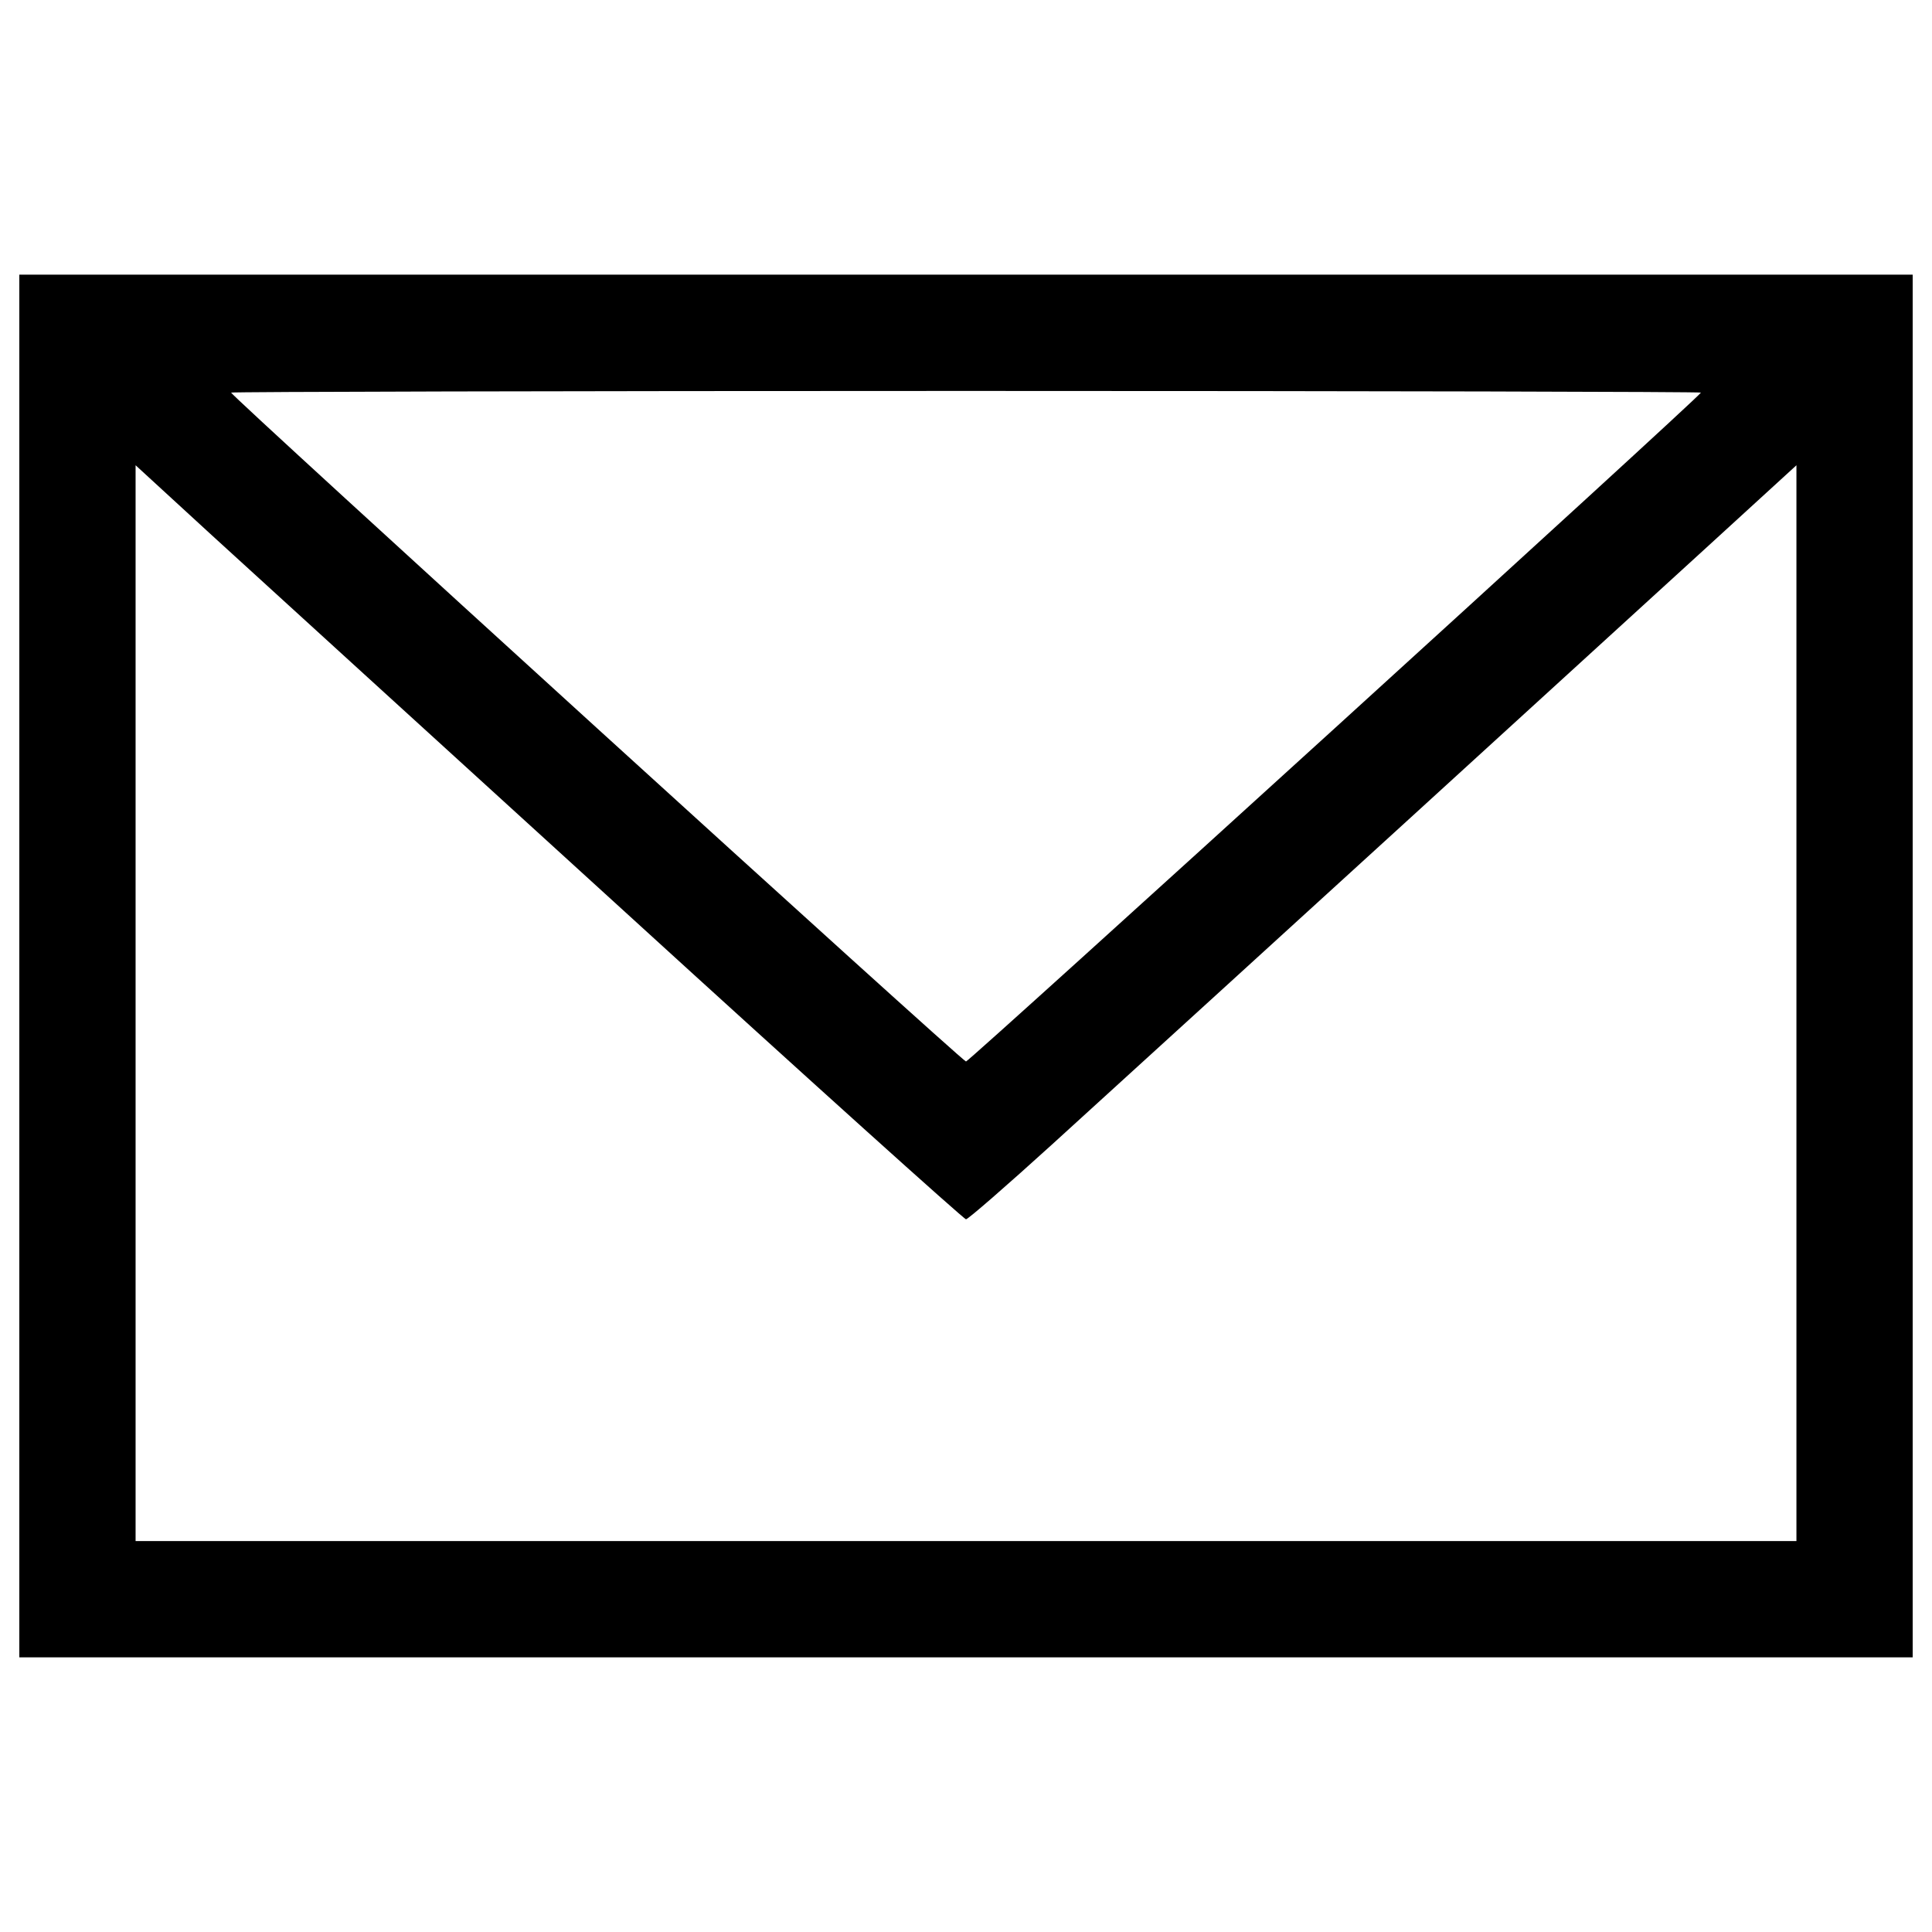 <?xml version="1.0" encoding="utf-8"?>
<!-- Svg Vector Icons : http://www.onlinewebfonts.com/icon -->
<!DOCTYPE svg PUBLIC "-//W3C//DTD SVG 1.1//EN" "http://www.w3.org/Graphics/SVG/1.1/DTD/svg11.dtd">
<svg version="1.1" xmlns="http://www.w3.org/2000/svg" xmlns:xlink="http://www.w3.org/1999/xlink" x="0px" y="0px" viewBox="0 0 1000 1000" enable-background="new 0 0 1000 1000" xml:space="preserve">
<g><g transform="translate(0,511) scale(0.1,-0.1)"><path d="M100,110v-3578.3h4900h4900V110v3578.3H5000H100V110z M8803.9,3077.9c0-17.2-3786.8-3462.2-3803.9-3462.2c-19.3,0-3803.9,3445-3803.9,3462.2c0,4.3,1710.7,8.6,3803.9,8.6C7093.3,3086.5,8803.9,3082.2,8803.9,3077.9z M3235.6,389.4C4194.1-485.3,4989.3-1201,5000-1201c10.7,0,210.6,174.1,444.9,386.8c909.1,827.4,2920.6,2662.8,3376.3,3079.7l477.1,436.3V-81.3v-2785.3H5000H701.8V-83.4v2785.3l393.3-361.1C1312.1,2143.1,2274.9,1264.1,3235.6,389.4z"/></g></g>
</svg>